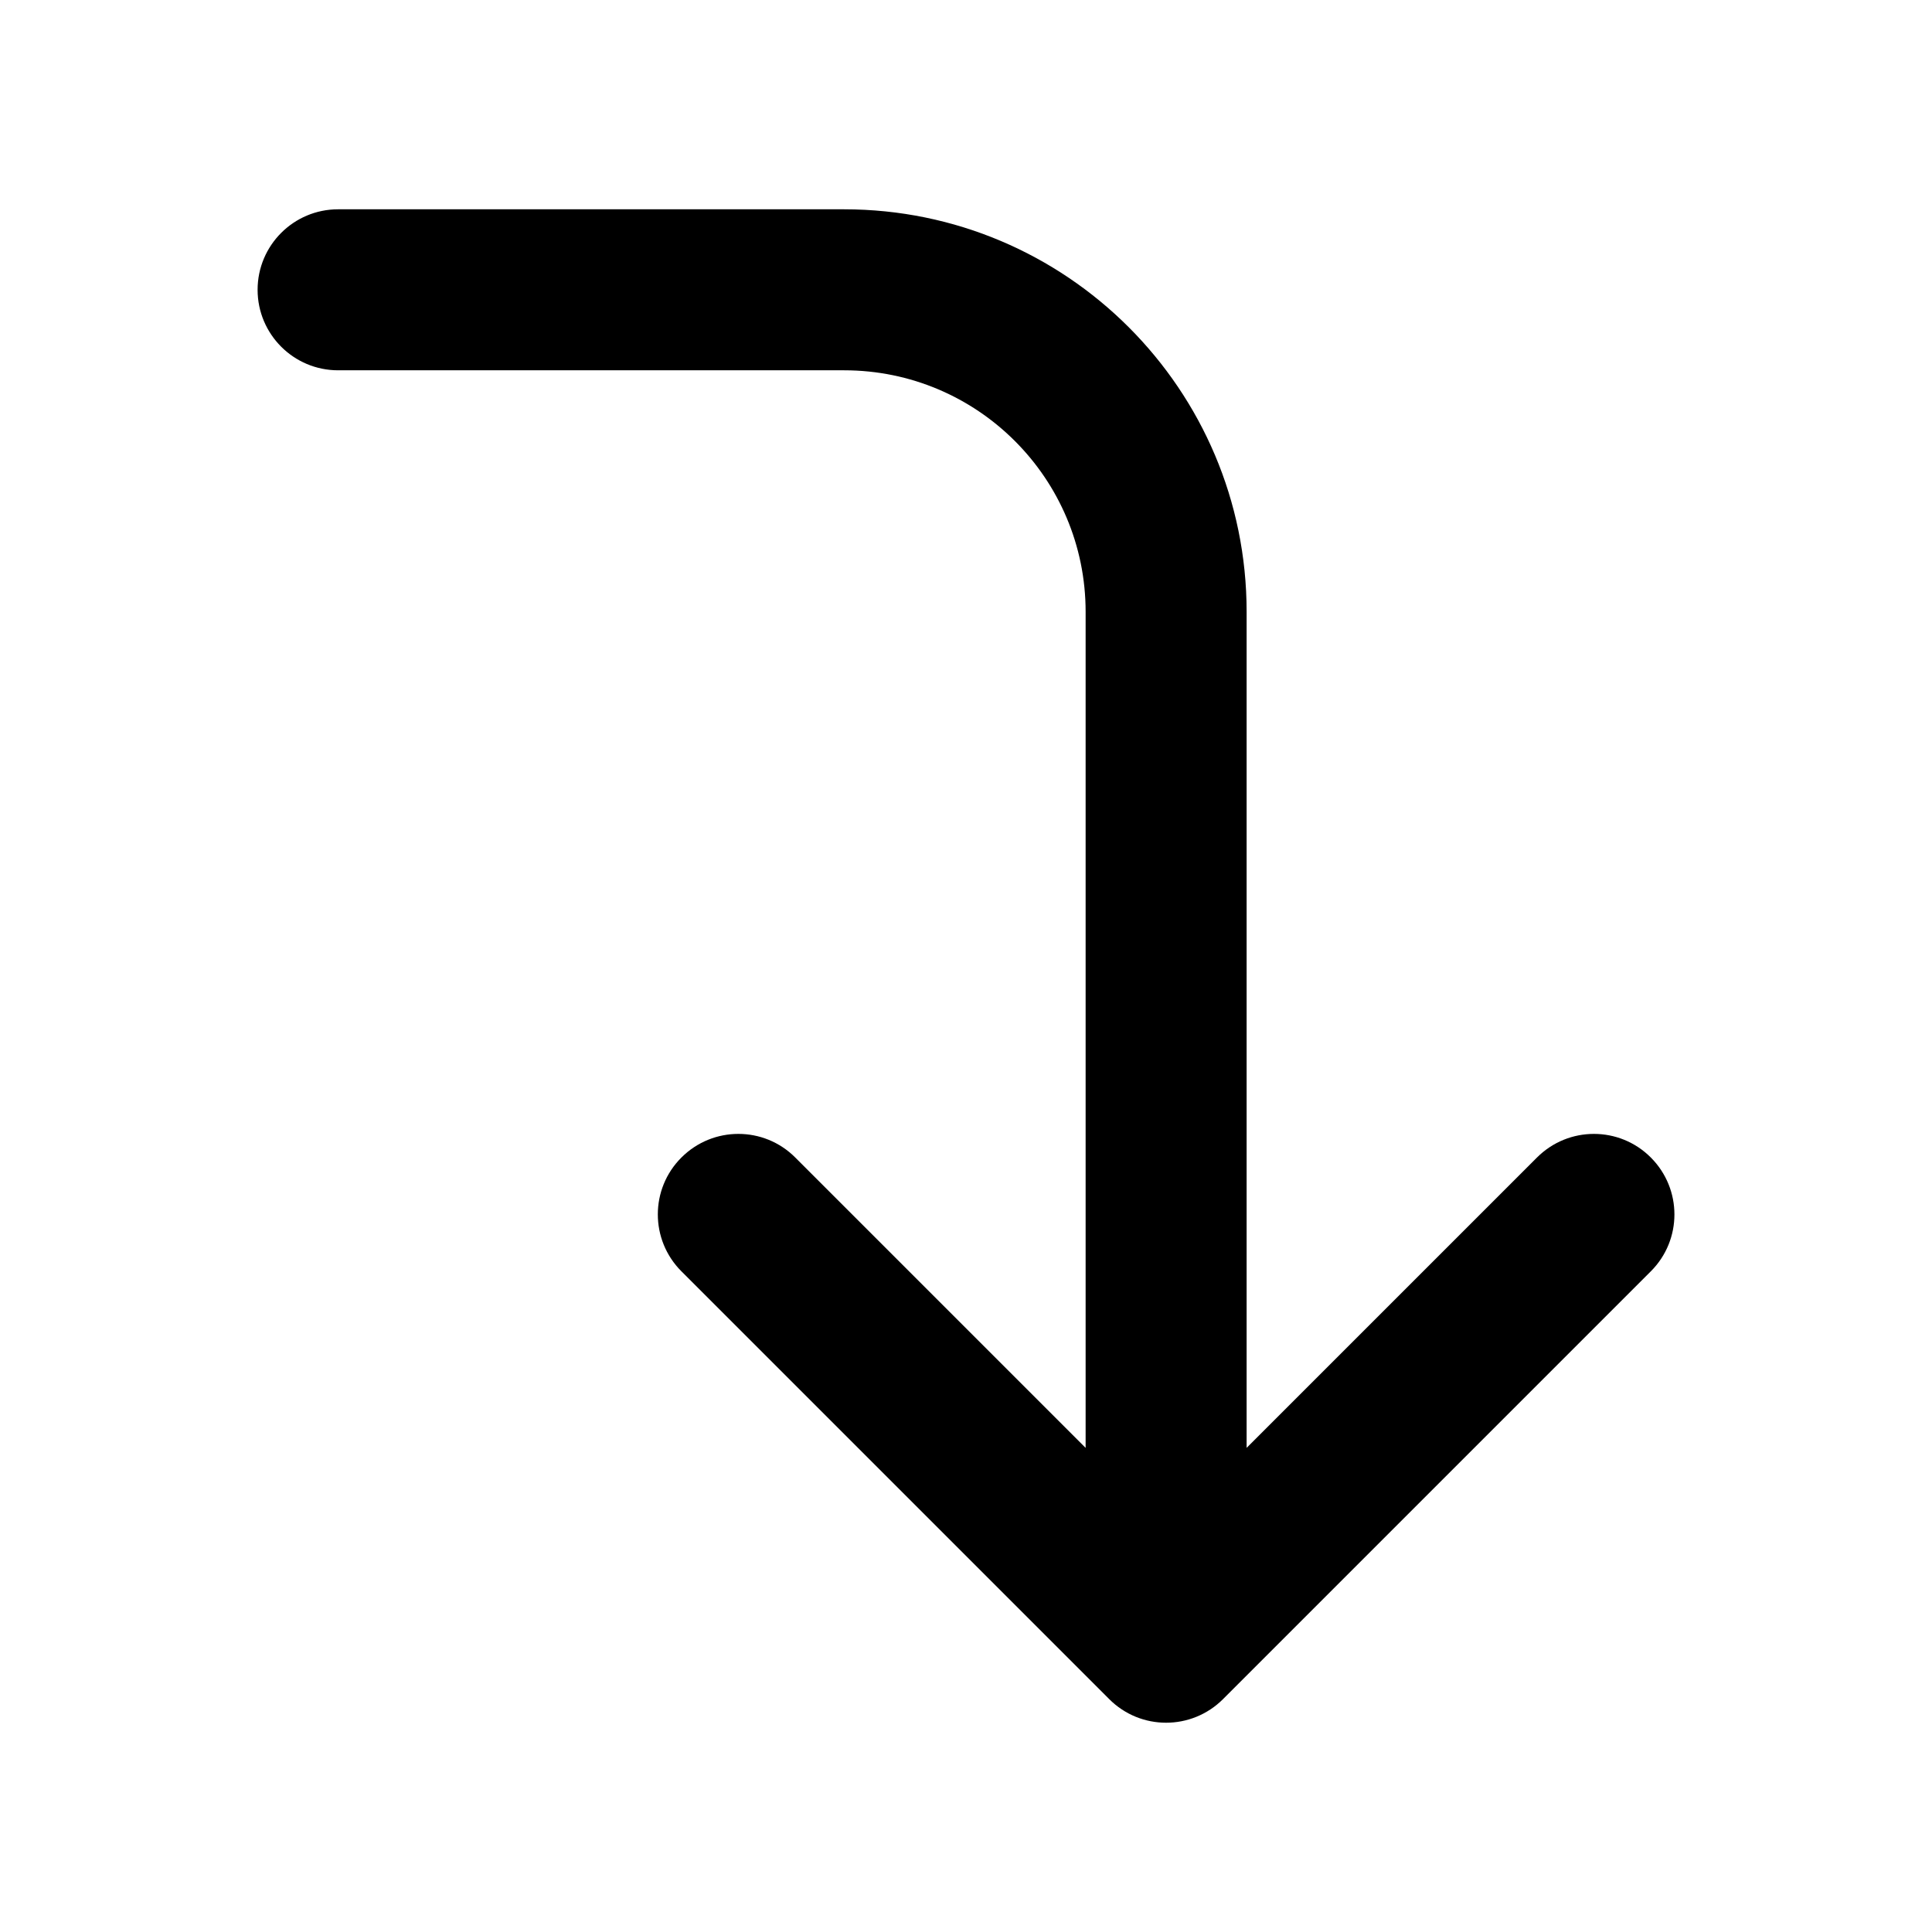 <svg fill="none" height="24" viewBox="0 0 24 24" width="24" xmlns="http://www.w3.org/2000/svg"><path clip-rule="evenodd" d="m3.2 3.6c0-.552.448-1 1-1h6.286c2.761 0 5 2.239 5 5v10.386l3.607-3.607c.391-.391 1.024-.391 1.414 0 .391.391.391 1.024 0 1.414l-5.314 5.314c-.391.391-1.024.391-1.414 0l-5.314-5.314c-.391-.391-.391-1.024 0-1.414.391-.391 1.024-.391 1.414 0l3.607 3.607v-10.386c0-1.657-1.343-3-3-3h-6.286c-.552 0-1-.448-1-1z" fill="currentColor" fill-rule="evenodd"/></svg>